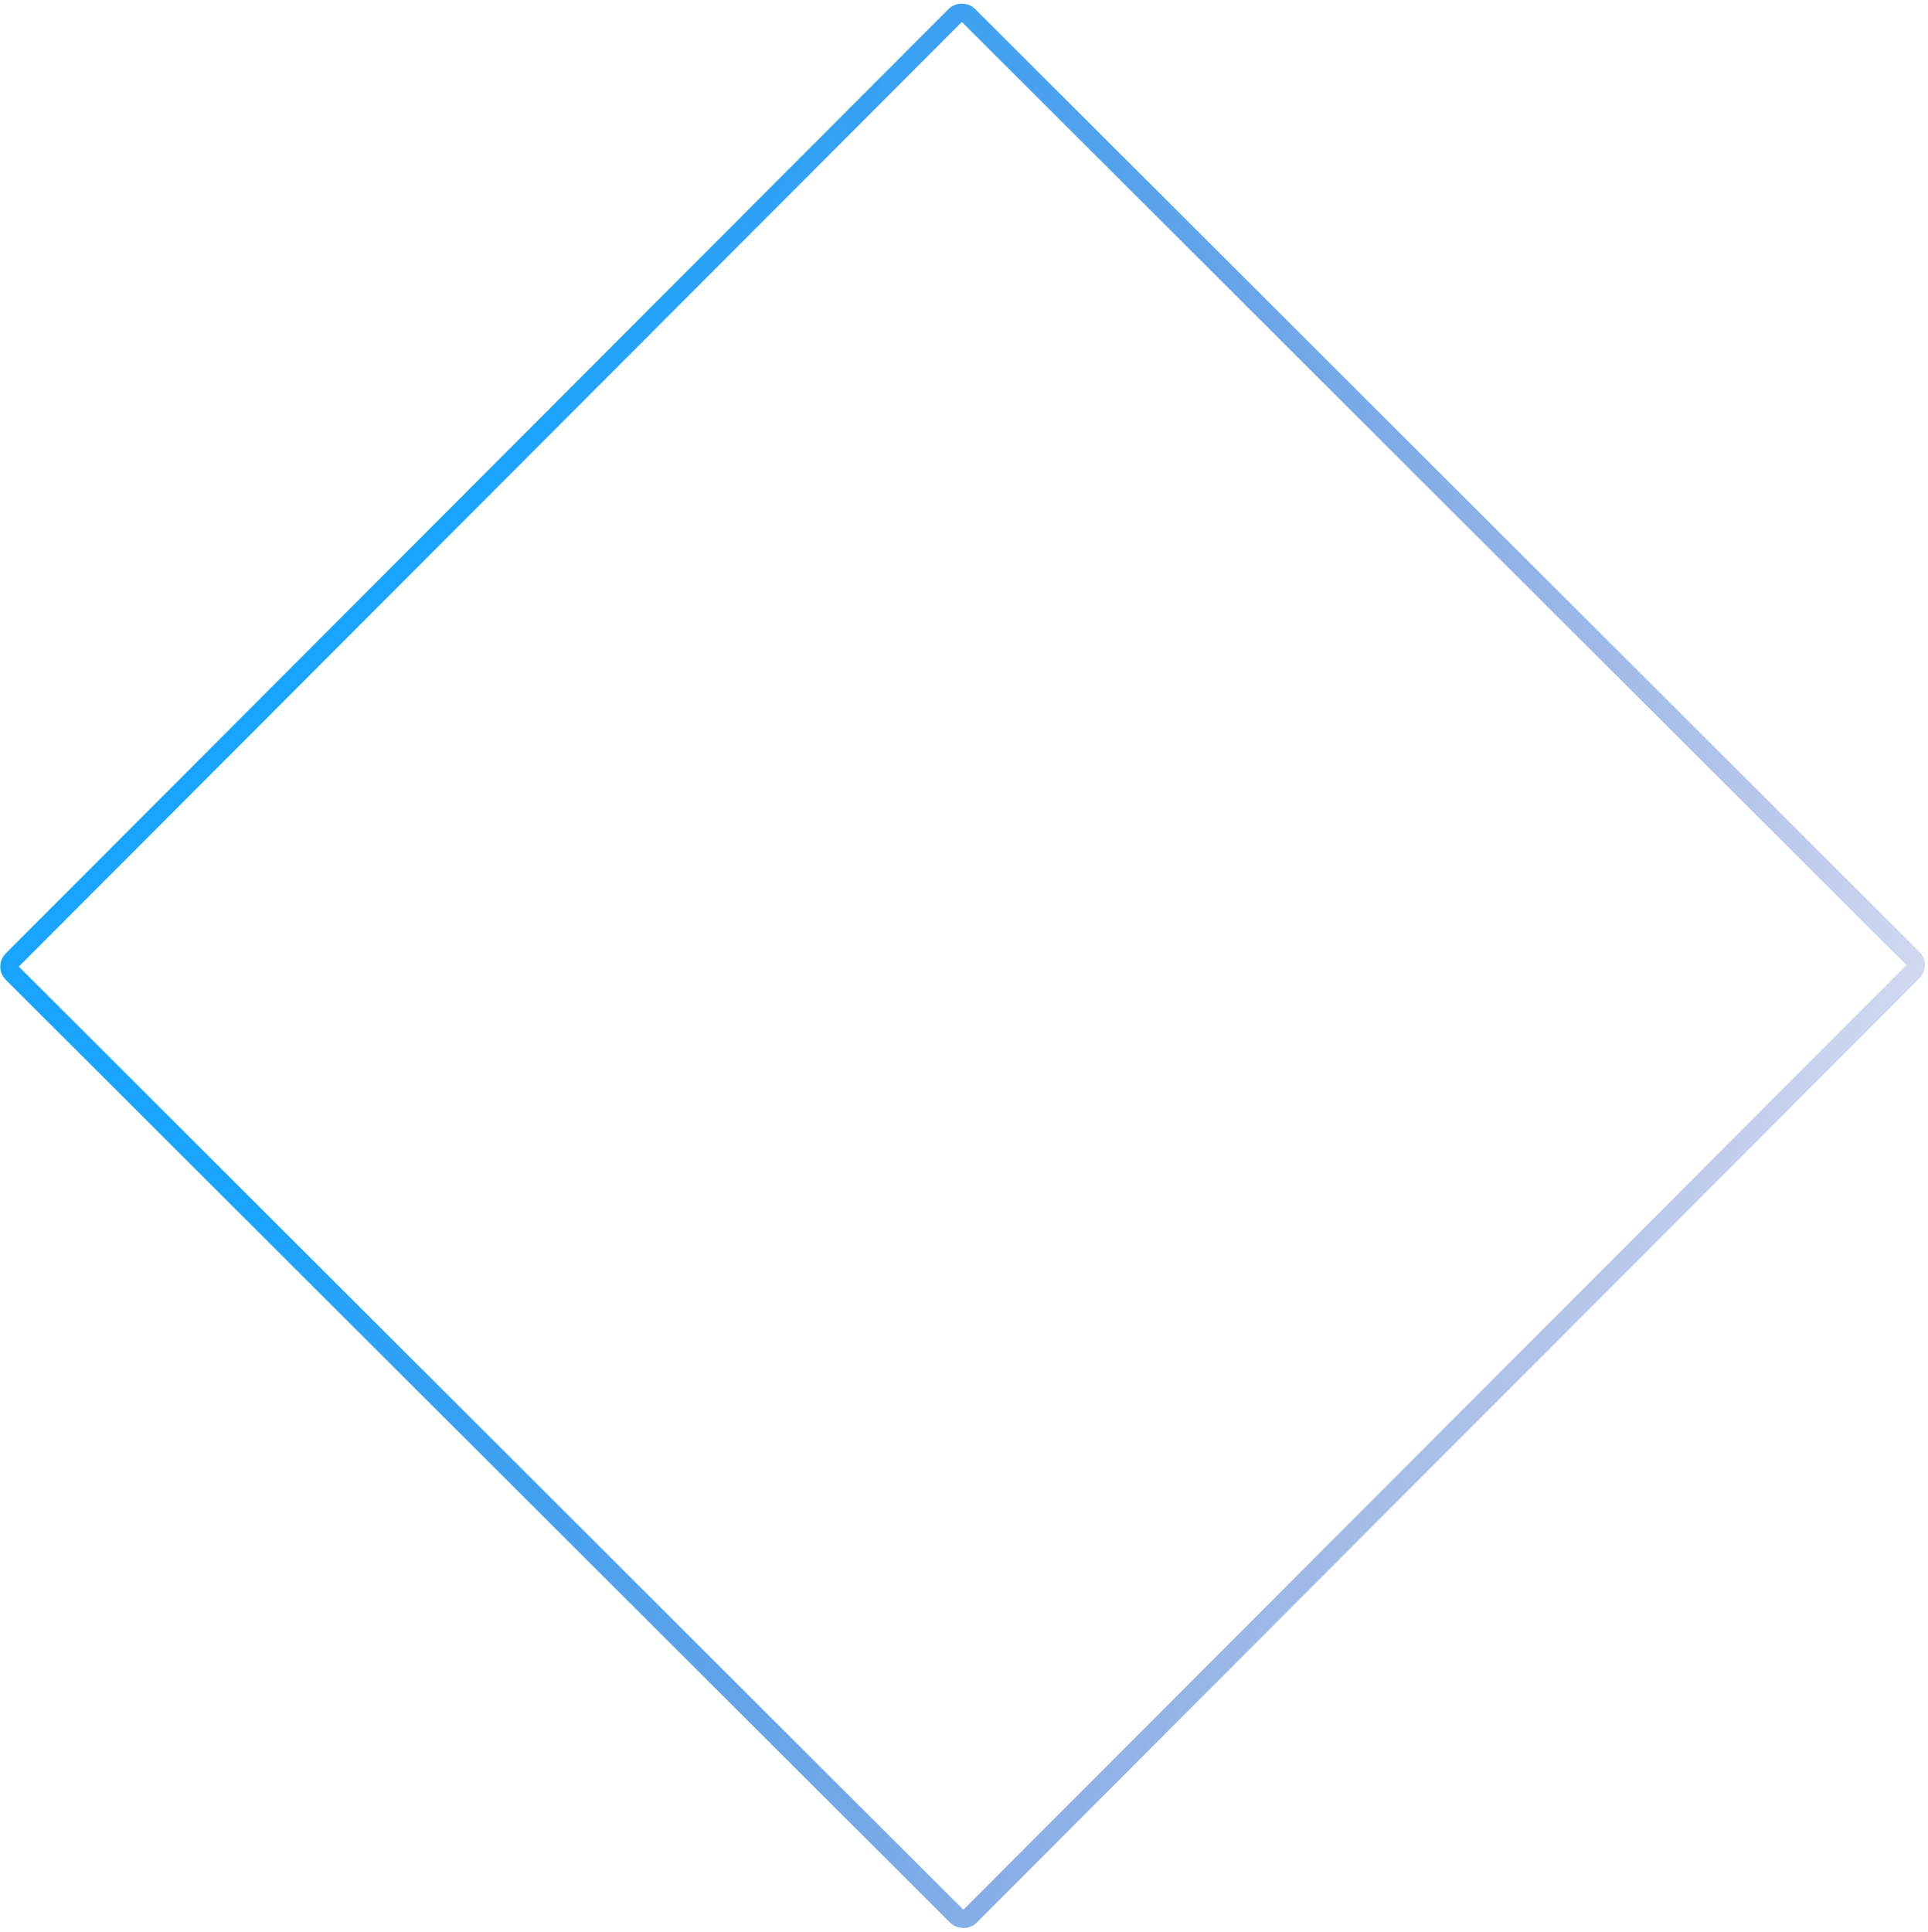 <svg width="520" height="521" viewBox="0 0 520 521" fill="none" xmlns="http://www.w3.org/2000/svg">
<rect x="1.536" y="260.685" width="365" height="365" rx="2.5" transform="rotate(-45.046 1.536 260.685)" stroke="url(#paint0_linear_160_2794)" stroke-width="5"/>
<defs>
<linearGradient id="paint0_linear_160_2794" x1="183" y1="260.688" x2="412.4" y2="712.087" gradientUnits="userSpaceOnUse">
<stop stop-color="#19A5FF"/>
<stop offset="1" stop-color="#0D1C9F" stop-opacity="0"/>
</linearGradient>
</defs>
</svg>
